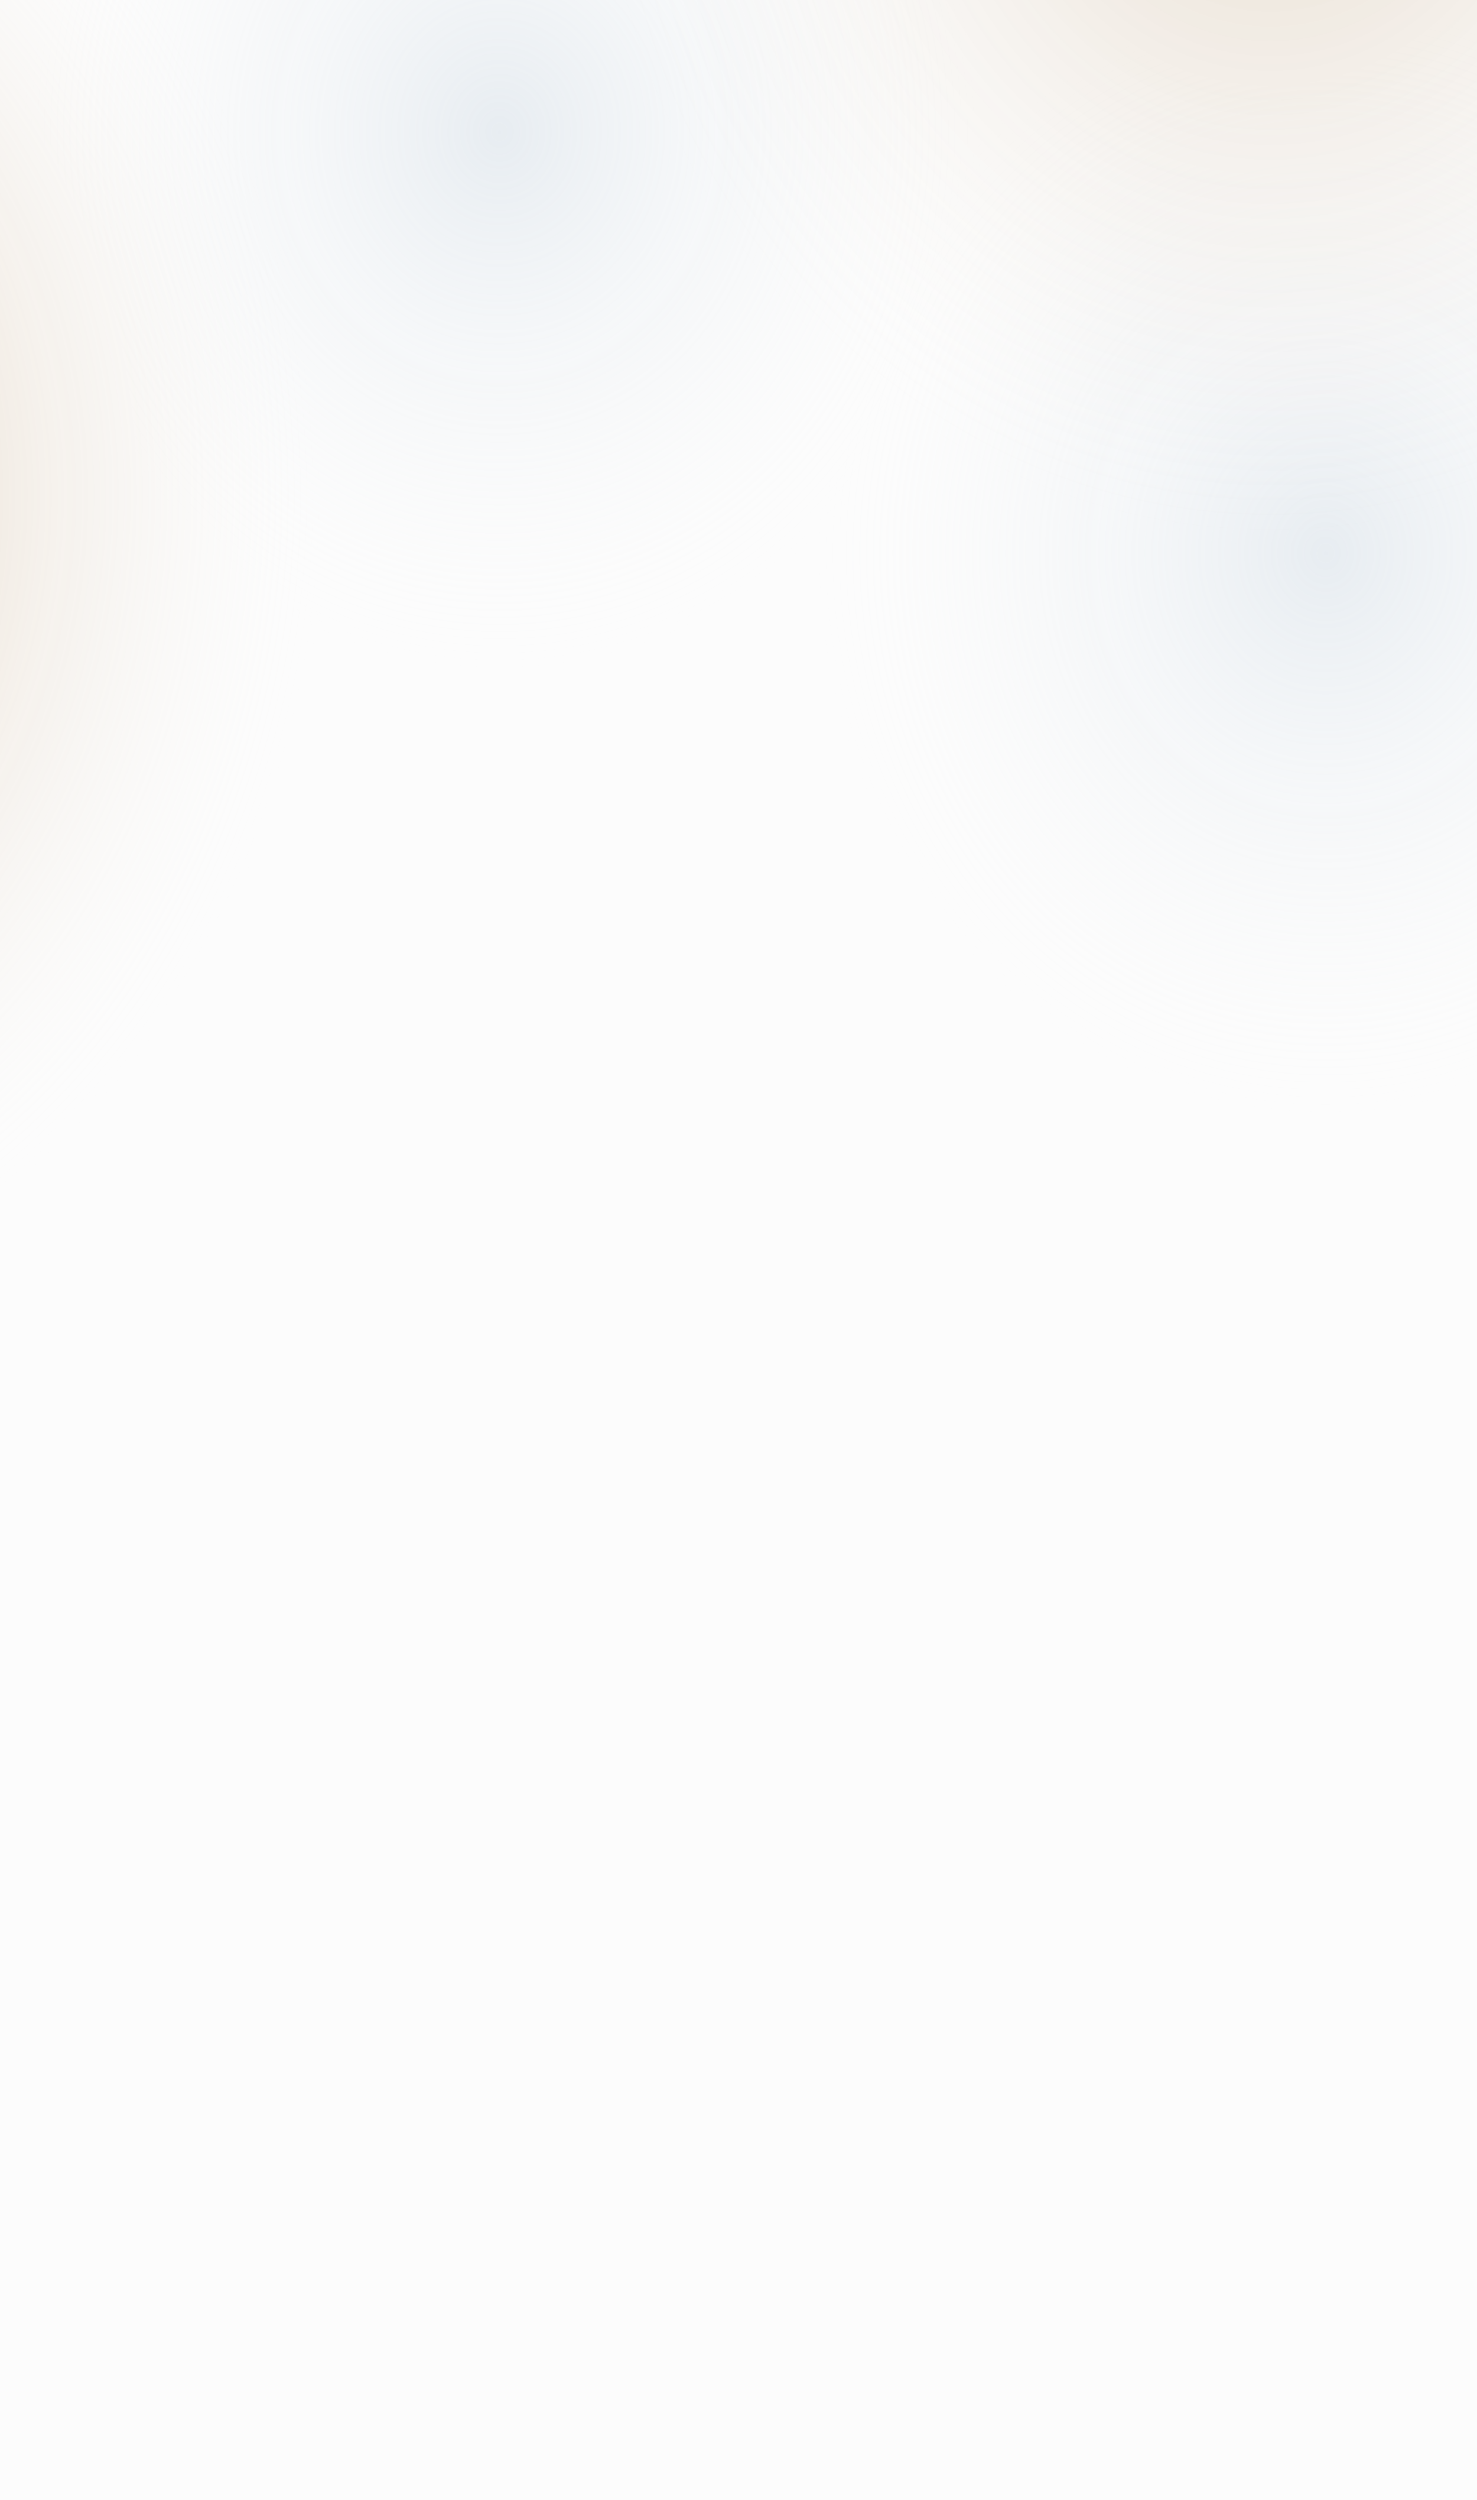 
<svg width="1440" height="2436" viewBox="0 0 1440 2436" fill="none" xmlns="http://www.w3.org/2000/svg">
<rect x="0" y="0" width="1440" height="2436" fill="#333333" stroke="none"/>
<g clip-path="url(#clip0_32_4)">
<rect width="1440" height="2436" fill="#FCFCFC"/>
<rect opacity="0.5" x="790" y="-15" width="1004" height="1108" fill="url(#paint0_radial_32_4)" fill-opacity="0.61"/>
<rect opacity="0.5" x="9" y="-398" width="956" height="1056" fill="url(#paint1_radial_32_4)" fill-opacity="0.61"/>
<rect opacity="0.5" x="565" y="-948" width="1346" height="1487" fill="url(#paint2_radial_32_4)" fill-opacity="0.61"/>
<mask id="mask0_32_4" style="mask-type:alpha" maskUnits="userSpaceOnUse" x="-187" y="-329" width="640" height="1658">
<rect x="-187" y="-329" width="640" height="1658" fill="#D9D9D9"/>
</mask>
<g mask="url(#mask0_32_4)">
<rect x="-1188.21" y="-360" width="1507.92" height="1683" fill="url(#paint3_radial_32_4)" fill-opacity="0.5"/>
</g>
</g>
<defs>
<radialGradient id="paint0_radial_32_4" cx="0" cy="0" r="1" gradientUnits="userSpaceOnUse" gradientTransform="translate(1292 539) rotate(90) scale(554 502)">
<stop stop-color="#B8C9D8"/>
<stop offset="1" stop-color="white" stop-opacity="0"/>
</radialGradient>
<radialGradient id="paint1_radial_32_4" cx="0" cy="0" r="1" gradientUnits="userSpaceOnUse" gradientTransform="translate(487 130) rotate(90) scale(528 478)">
<stop stop-color="#B8C9D8"/>
<stop offset="1" stop-color="white" stop-opacity="0"/>
</radialGradient>
<radialGradient id="paint2_radial_32_4" cx="0" cy="0" r="1" gradientUnits="userSpaceOnUse" gradientTransform="translate(1238 -204.5) rotate(90) scale(743.5 673)">
<stop stop-color="#8D4F00" stop-opacity="0.66"/>
<stop offset="1" stop-color="white" stop-opacity="0"/>
</radialGradient>
<radialGradient id="paint3_radial_32_4" cx="0" cy="0" r="1" gradientUnits="userSpaceOnUse" gradientTransform="translate(-434.249 481.5) rotate(90) scale(841.5 753.959)">
<stop stop-color="#8D4F00"/>
<stop offset="1" stop-color="white" stop-opacity="0"/>
</radialGradient>
<clipPath id="clip0_32_4">
<rect width="1440" height="2436" fill="white"/>
</clipPath>
</defs>
</svg>
